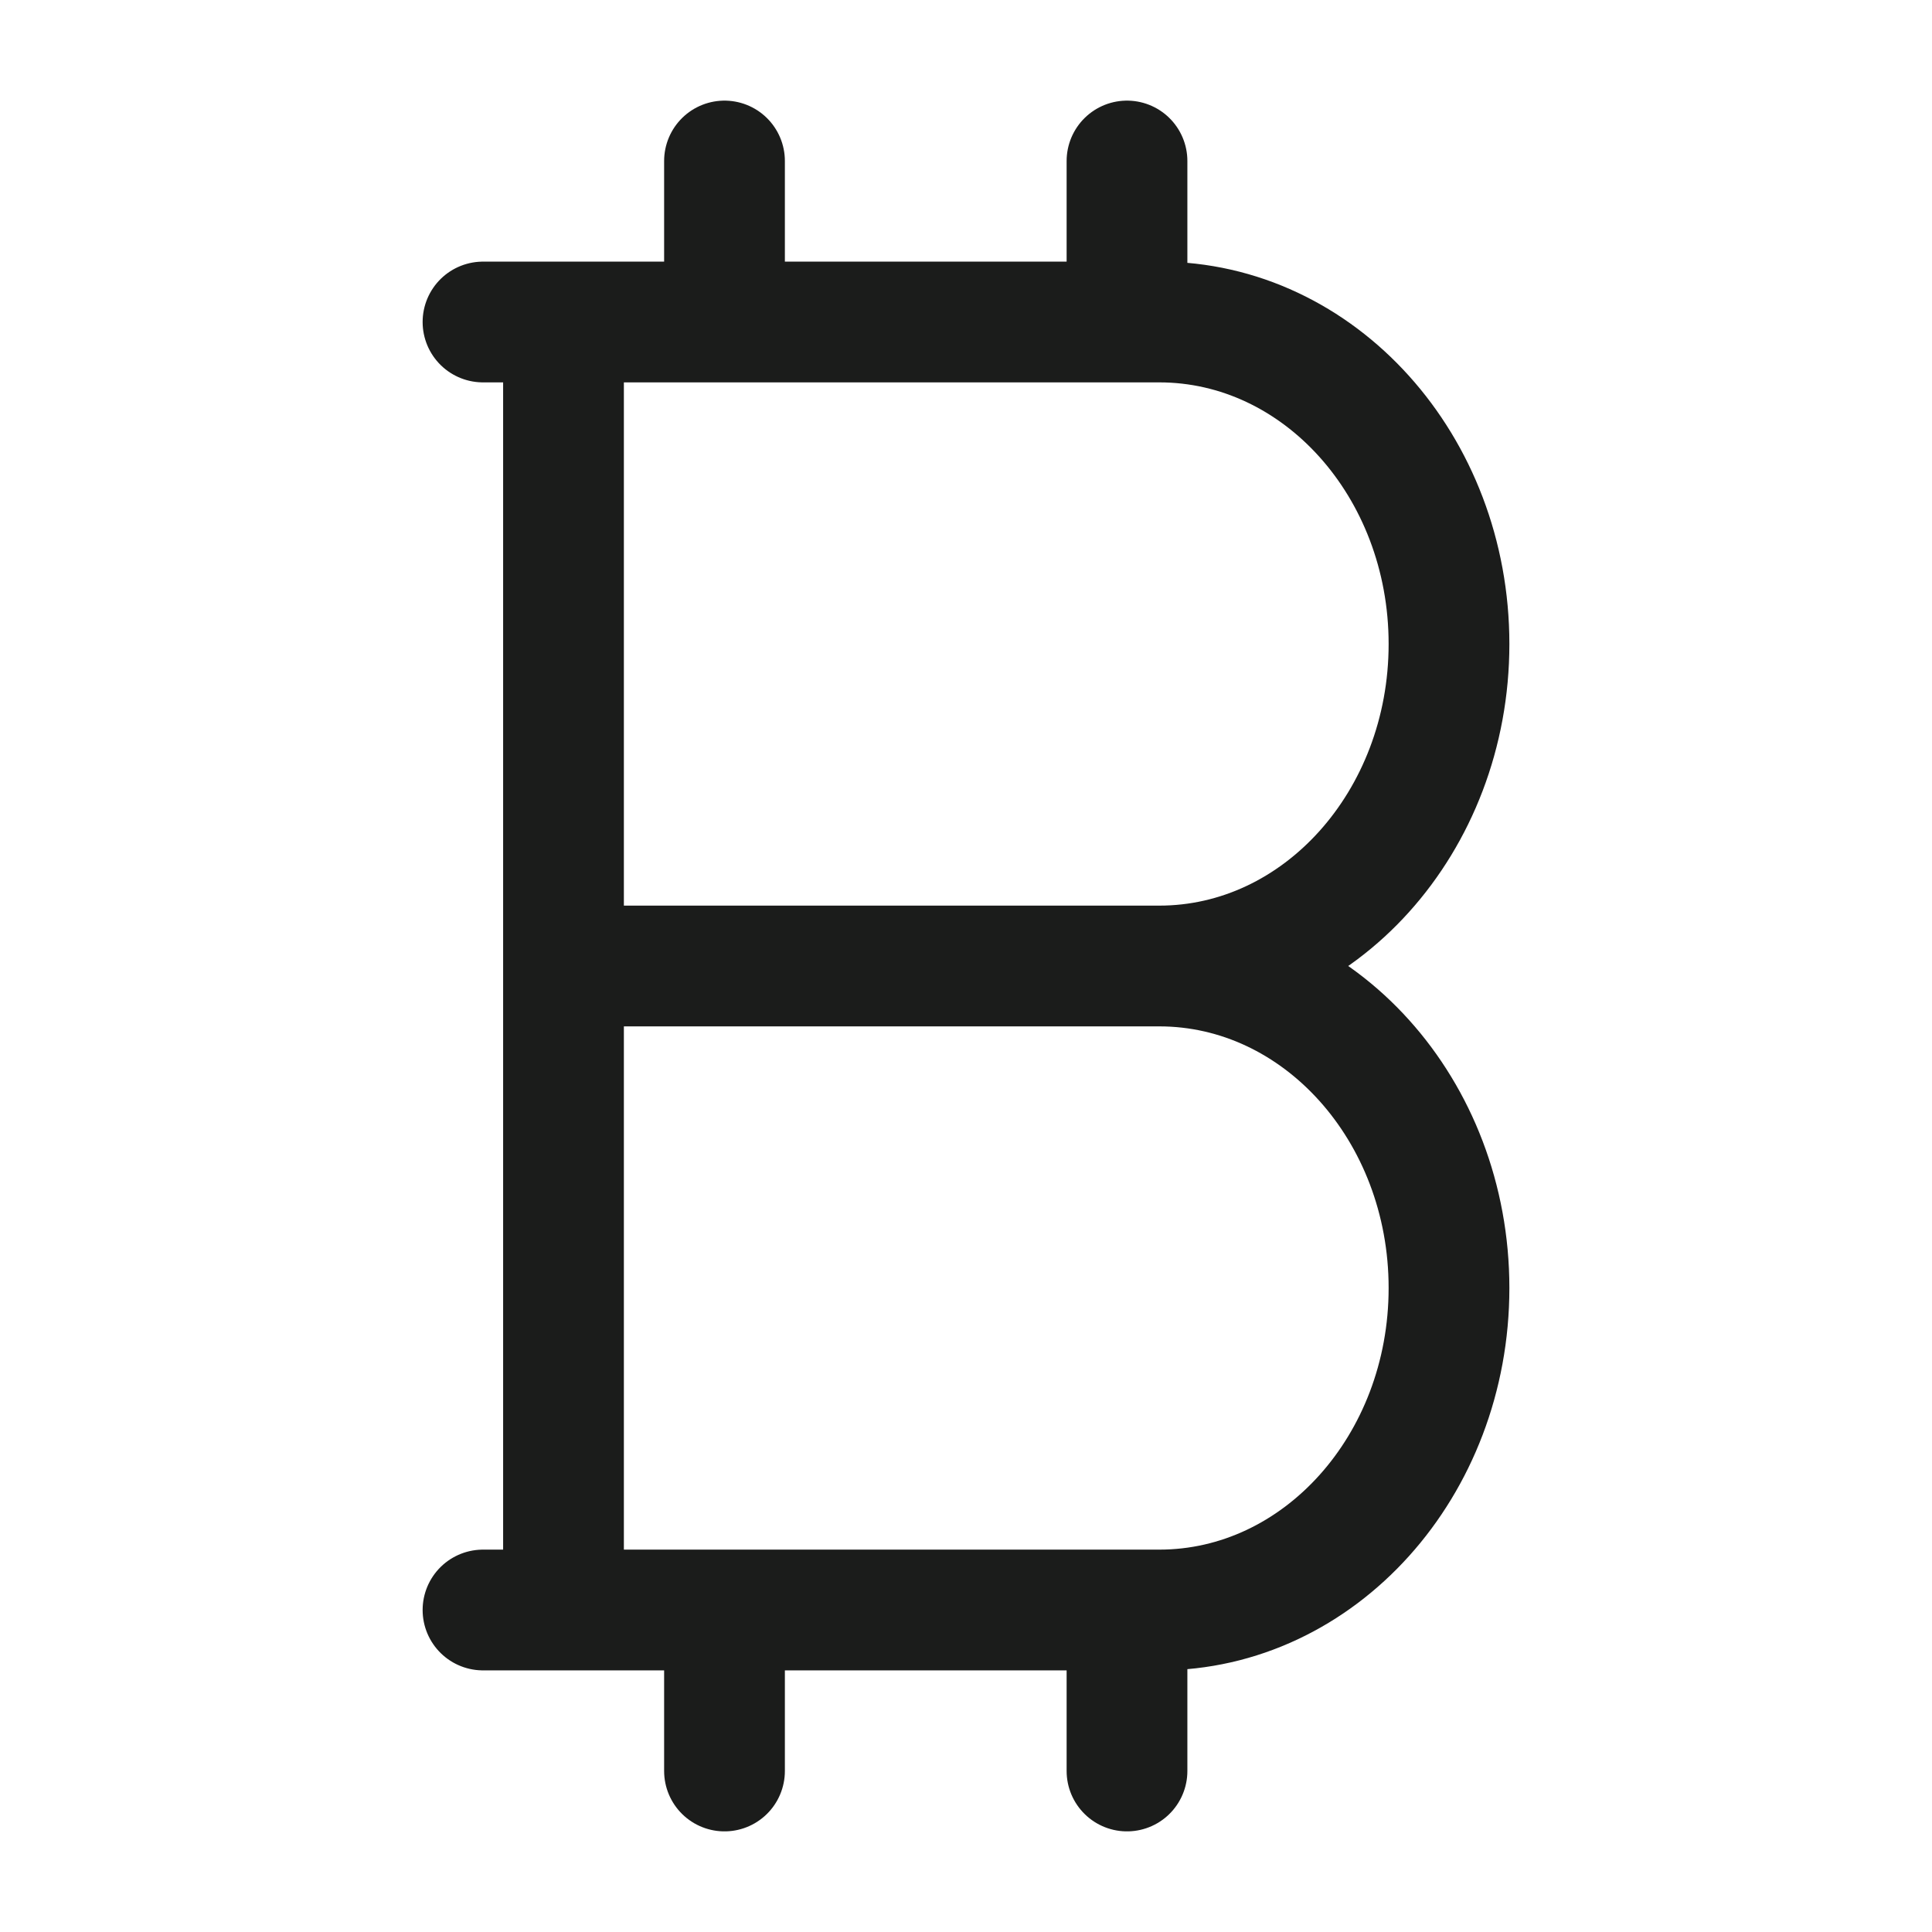 <svg xmlns="http://www.w3.org/2000/svg" width="24" height="24" fill="none" viewBox="0 0 24 24">
  <path stroke="#1B1C1B" stroke-linecap="round" stroke-width="1.5" d="M6 4h8.4C16.388 4 18 5.79 18 8s-1.612 4-3.6 4m0 0c1.988 0 3.6 1.79 3.6 4s-1.612 4-3.6 4H6m8.4-8H7.2M7 4v16M9 2v2m5-2v2M9 20v2m5-2v2"/>
</svg>
